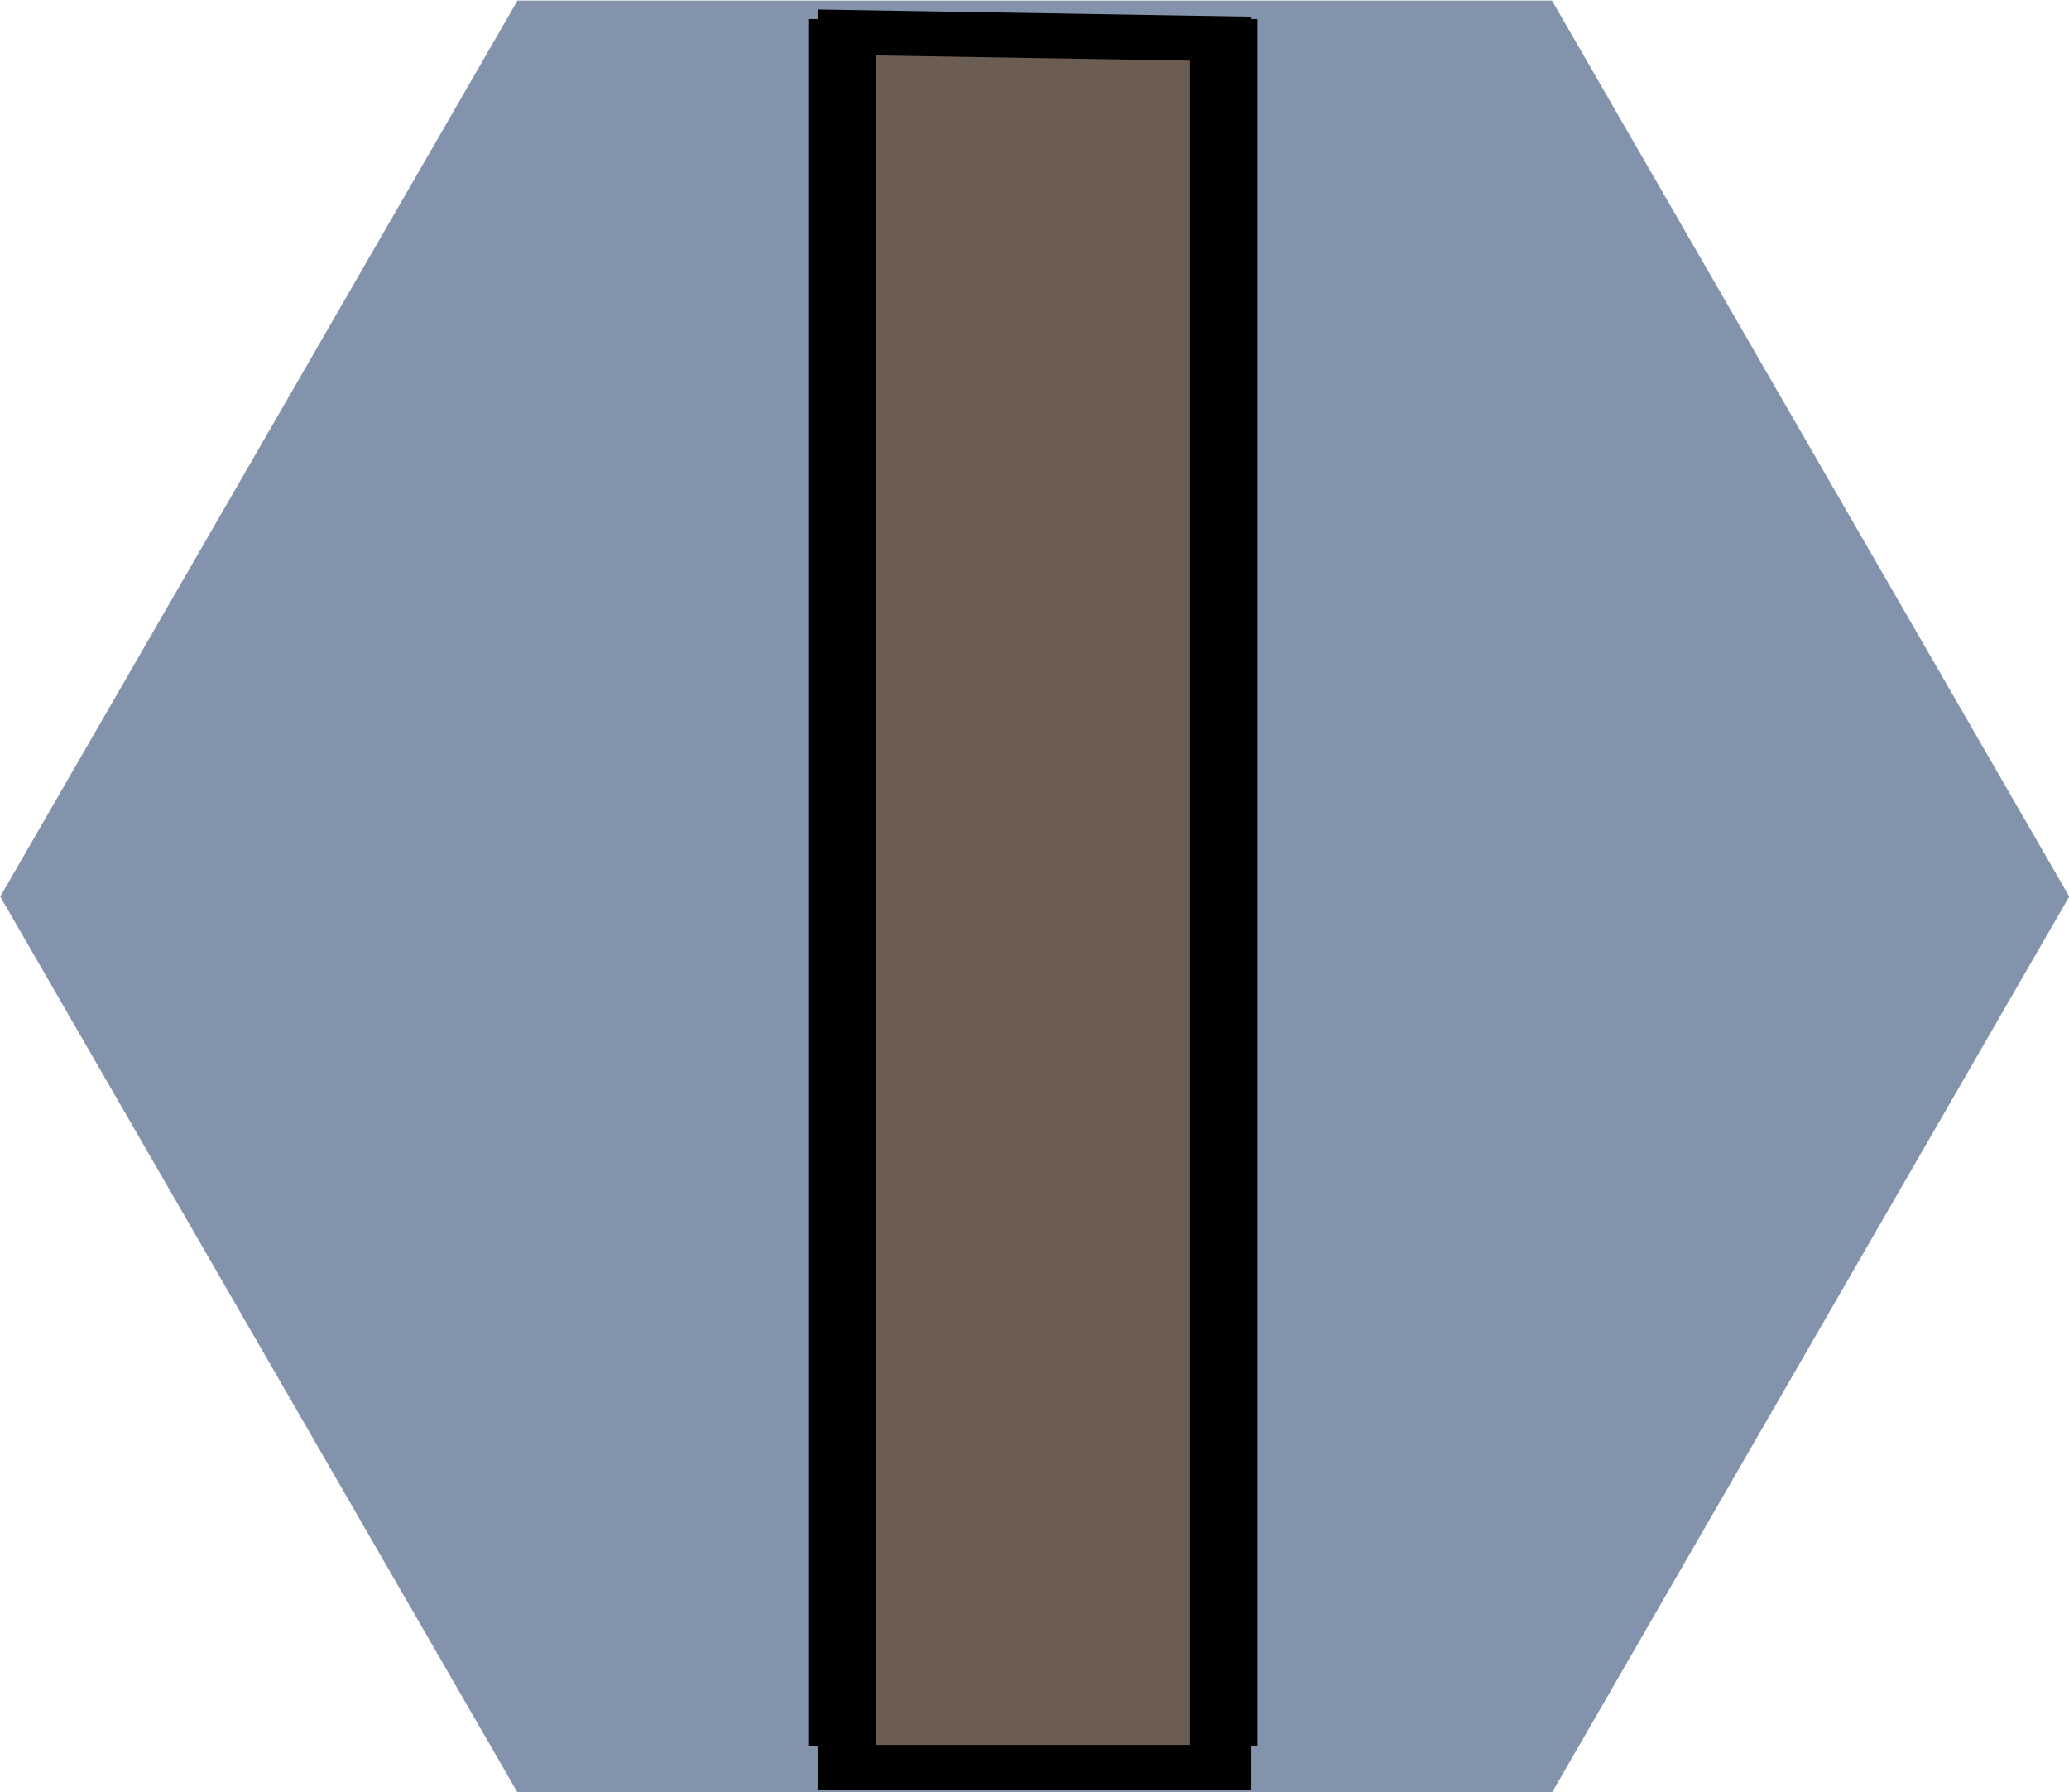 <?xml version="1.0" encoding="UTF-8" standalone="no"?>
<!-- Created with Inkscape (http://www.inkscape.org/) -->

<svg
   xmlns:dc="http://purl.org/dc/elements/1.1/"
   xmlns:cc="http://creativecommons.org/ns#"
   xmlns:rdf="http://www.w3.org/1999/02/22-rdf-syntax-ns#"
   xmlns:svg="http://www.w3.org/2000/svg"
   xmlns="http://www.w3.org/2000/svg"
   xmlns:sodipodi="http://sodipodi.sourceforge.net/DTD/sodipodi-0.dtd"
   xmlns:inkscape="http://www.inkscape.org/namespaces/inkscape"
   width="129.822mm"
   height="112.429mm"
   viewBox="0 0 460 398.372"
   id="svg5153"
   version="1.1"
   inkscape:version="0.91 r13725"
   sodipodi:docname="bridge2.svg">
  <defs
     id="defs5155" />
  <sodipodi:namedview
     id="base"
     pagecolor="#ffffff"
     bordercolor="#666666"
     borderopacity="1.0"
     inkscape:pageopacity="0.0"
     inkscape:pageshadow="2"
     inkscape:zoom="0.98994949"
     inkscape:cx="-7.6155419"
     inkscape:cy="165.43214"
     inkscape:document-units="px"
     inkscape:current-layer="layer1"
     showgrid="false"
     inkscape:window-width="1920"
     inkscape:window-height="1018"
     inkscape:window-x="-8"
     inkscape:window-y="-8"
     inkscape:window-maximized="1"
     inkscape:snap-bbox="true"
     fit-margin-top="0"
     fit-margin-left="0"
     fit-margin-right="0"
     fit-margin-bottom="0" />
  <g
     inkscape:label="Capa 1"
     inkscape:groupmode="layer"
     id="layer1"
     transform="translate(-47.143,-270.319)">
    <path
       transform="matrix(0.5,0.866,-0.866,0.5,4469.893,3352.782)"
       inkscape:export-ydpi="90"
       inkscape:export-xdpi="90"
       inkscape:export-filename="C:\Users\CARLOS ALIAGA\Desktop\inkscape\prueba2.png"
       d="m -4363.366,2189.39 -115,199.186 -230,0 -115,-199.186 115,-199.186 230,0 z"
       inkscape:randomized="0"
       inkscape:rounded="0"
       inkscape:flatsided="true"
       sodipodi:arg2="0.52359878"
       sodipodi:arg1="0"
       sodipodi:r2="199.18584"
       sodipodi:r1="230"
       sodipodi:cy="2189.3899"
       sodipodi:cx="-4593.3657"
       sodipodi:sides="6"
       id="path4244-1-6-69-4-2-9-8"
       style="opacity:1;fill:#8293ab;fill-opacity:1;stroke:none;stroke-width:25;stroke-miterlimit:4;stroke-dasharray:none;stroke-opacity:1"
       sodipodi:type="star" />
    <g
       id="g5131"
       transform="translate(1614.643,-301.428)">
      <path
         sodipodi:nodetypes="ccccc"
         inkscape:connector-curvature="0"
         id="path5097"
         d="m -1294.286,580.362 0,384.286 -86.429,0 0,-385.714 z"
         style="fill:#6c5d53;fill-rule:evenodd;stroke:#000000;stroke-width:10;stroke-linecap:butt;stroke-linejoin:miter;stroke-miterlimit:4;stroke-dasharray:none;stroke-opacity:1" />
    </g>
    <path
       style="fill:none;fill-rule:evenodd;stroke:#000000;stroke-width:15;stroke-linecap:butt;stroke-linejoin:miter;stroke-miterlimit:4;stroke-dasharray:none;stroke-opacity:1"
       d="m 234.355,274.545 0,383.858"
       id="path5719"
       inkscape:connector-curvature="0" />
    <path
       style="fill:none;fill-rule:evenodd;stroke:#000000;stroke-width:15;stroke-linecap:butt;stroke-linejoin:miter;stroke-miterlimit:4;stroke-dasharray:none;stroke-opacity:1"
       d="m 319.208,274.545 0,383.817"
       id="path5721"
       inkscape:connector-curvature="0"
       sodipodi:nodetypes="cc" />
  </g>
</svg>

